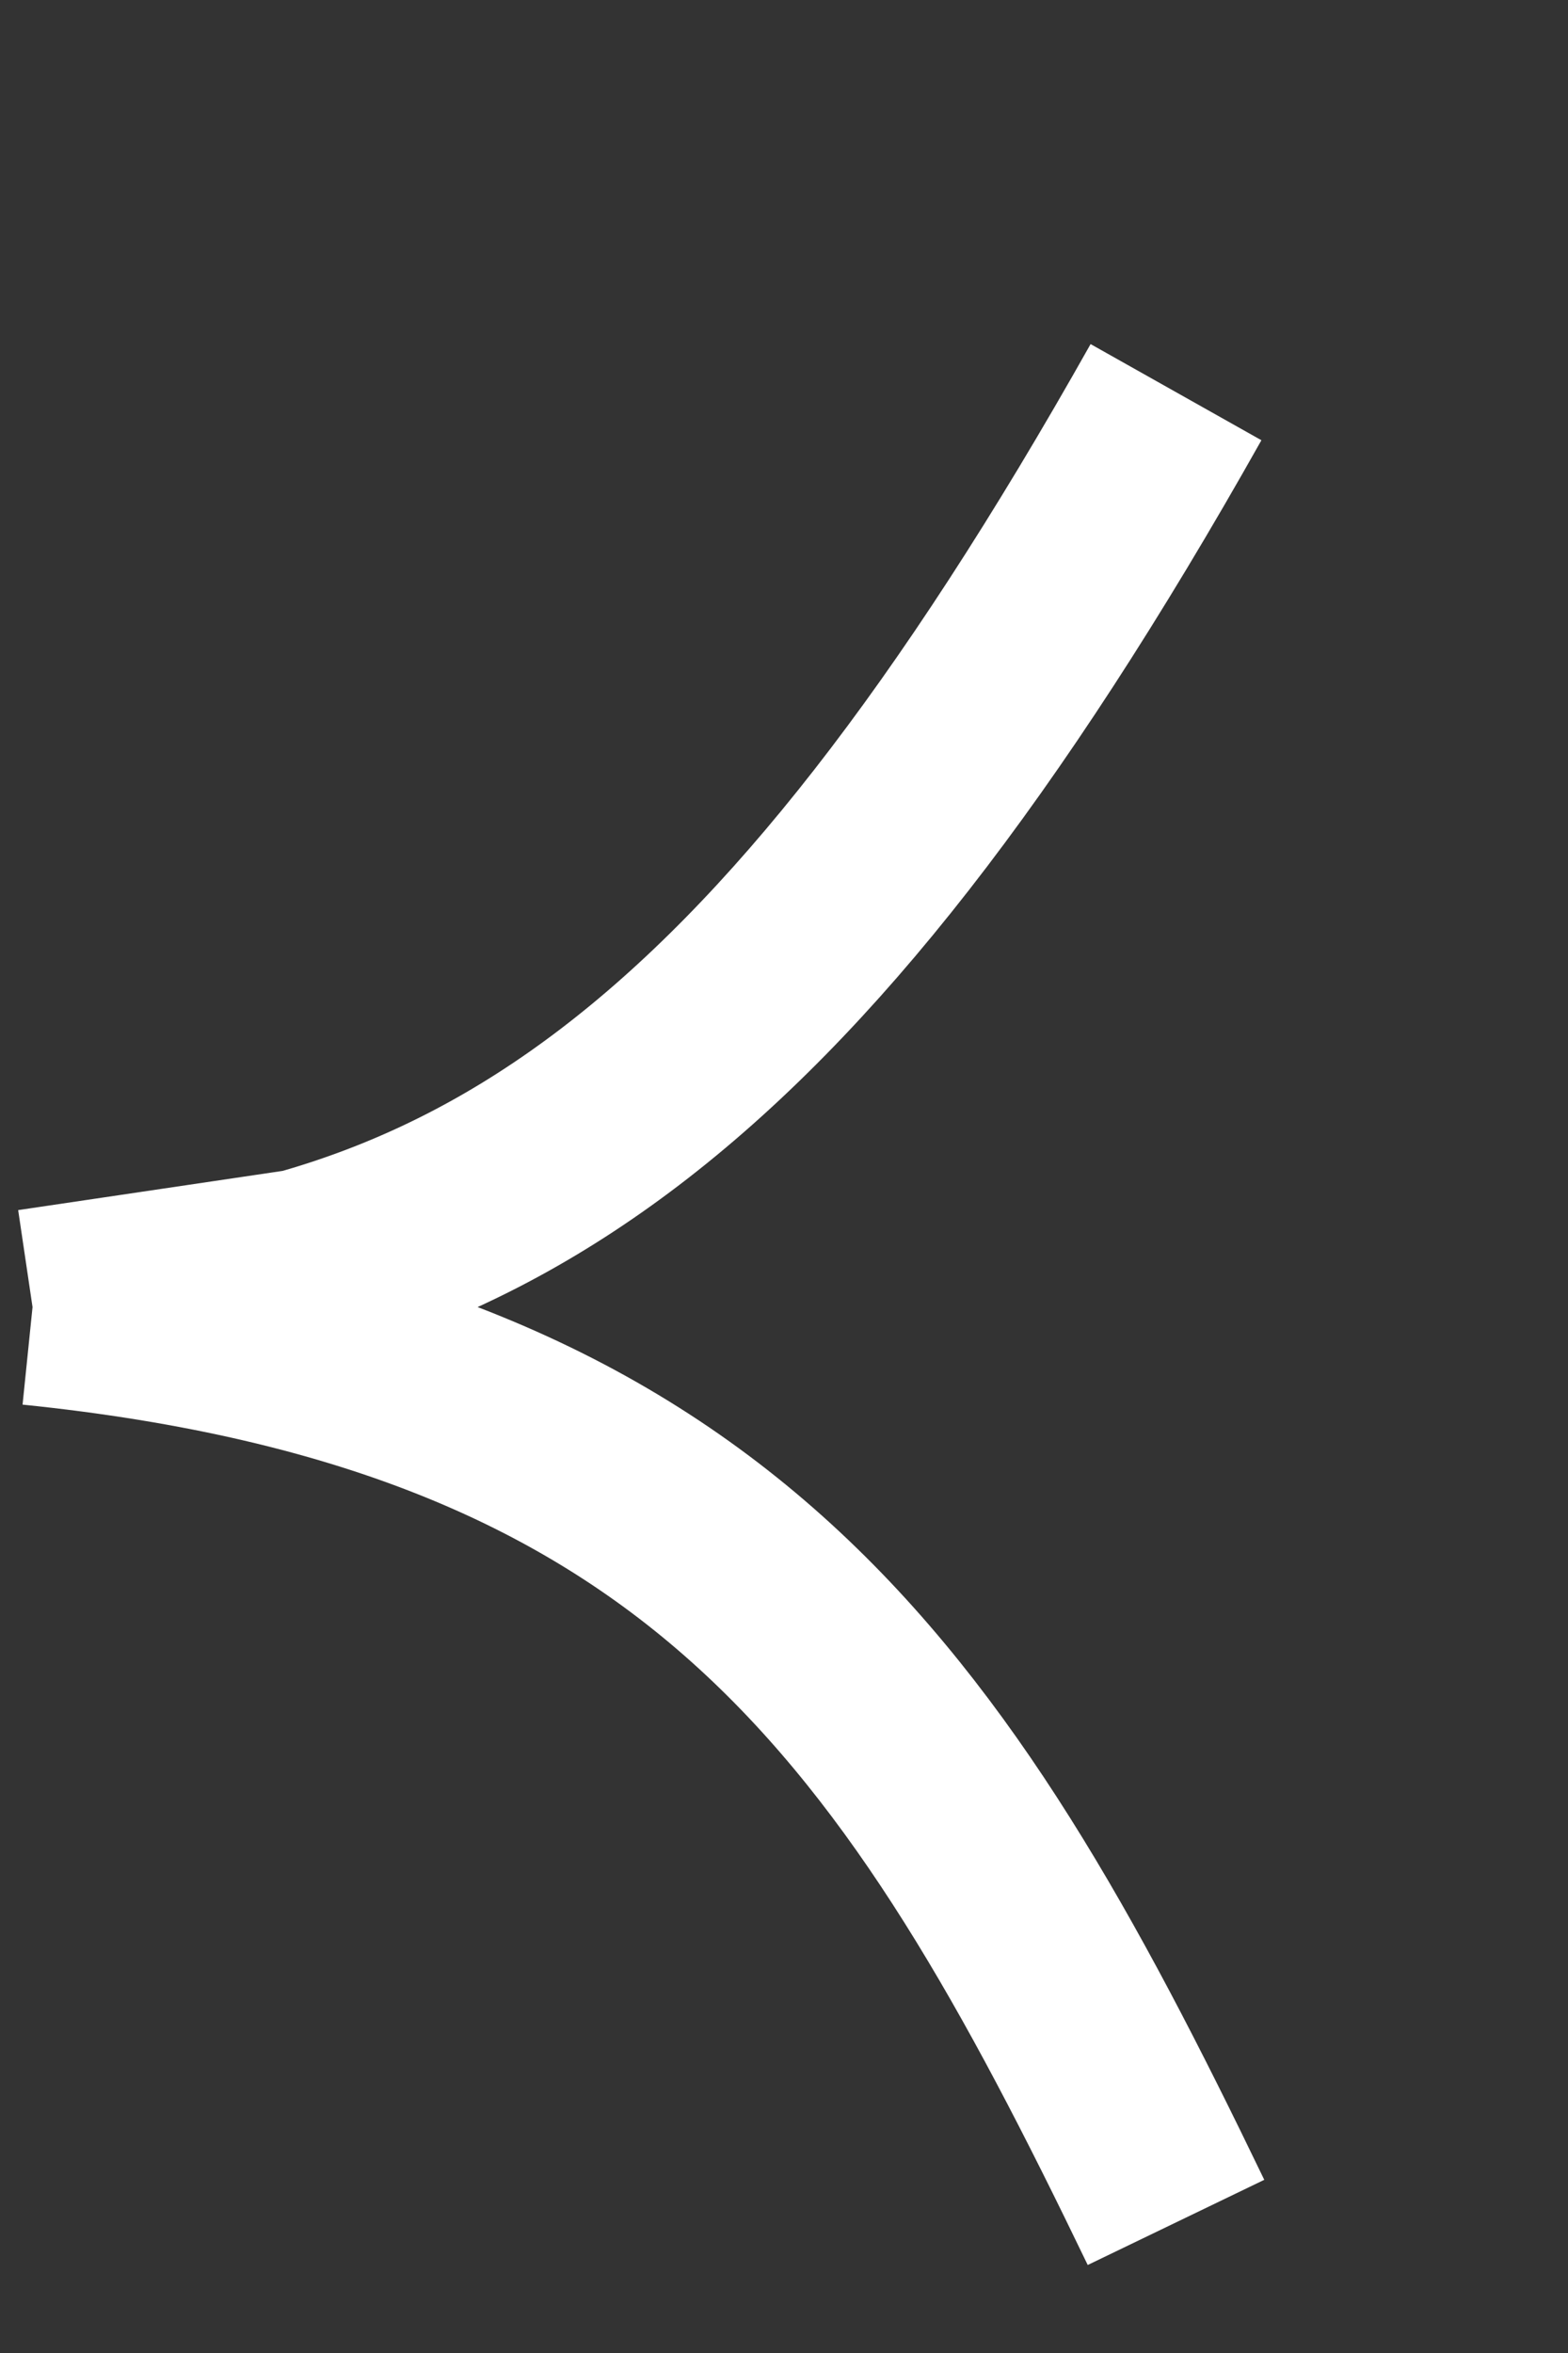 <svg width="4" height="6" viewBox="0 0 4 6" fill="none" xmlns="http://www.w3.org/2000/svg">
<rect x="0" y="0" width="4" height="6" fill="#333333" stroke="none"/>
<path d="M0.778 3.23L0.083 3.333M0.083 3.333C1.198 3.289 1.99 2.795 3 1M0.083 3.333C1.814 3.51 2.362 4.344 3 5.667" stroke="white" stroke-width="0.5"/>
</svg>
